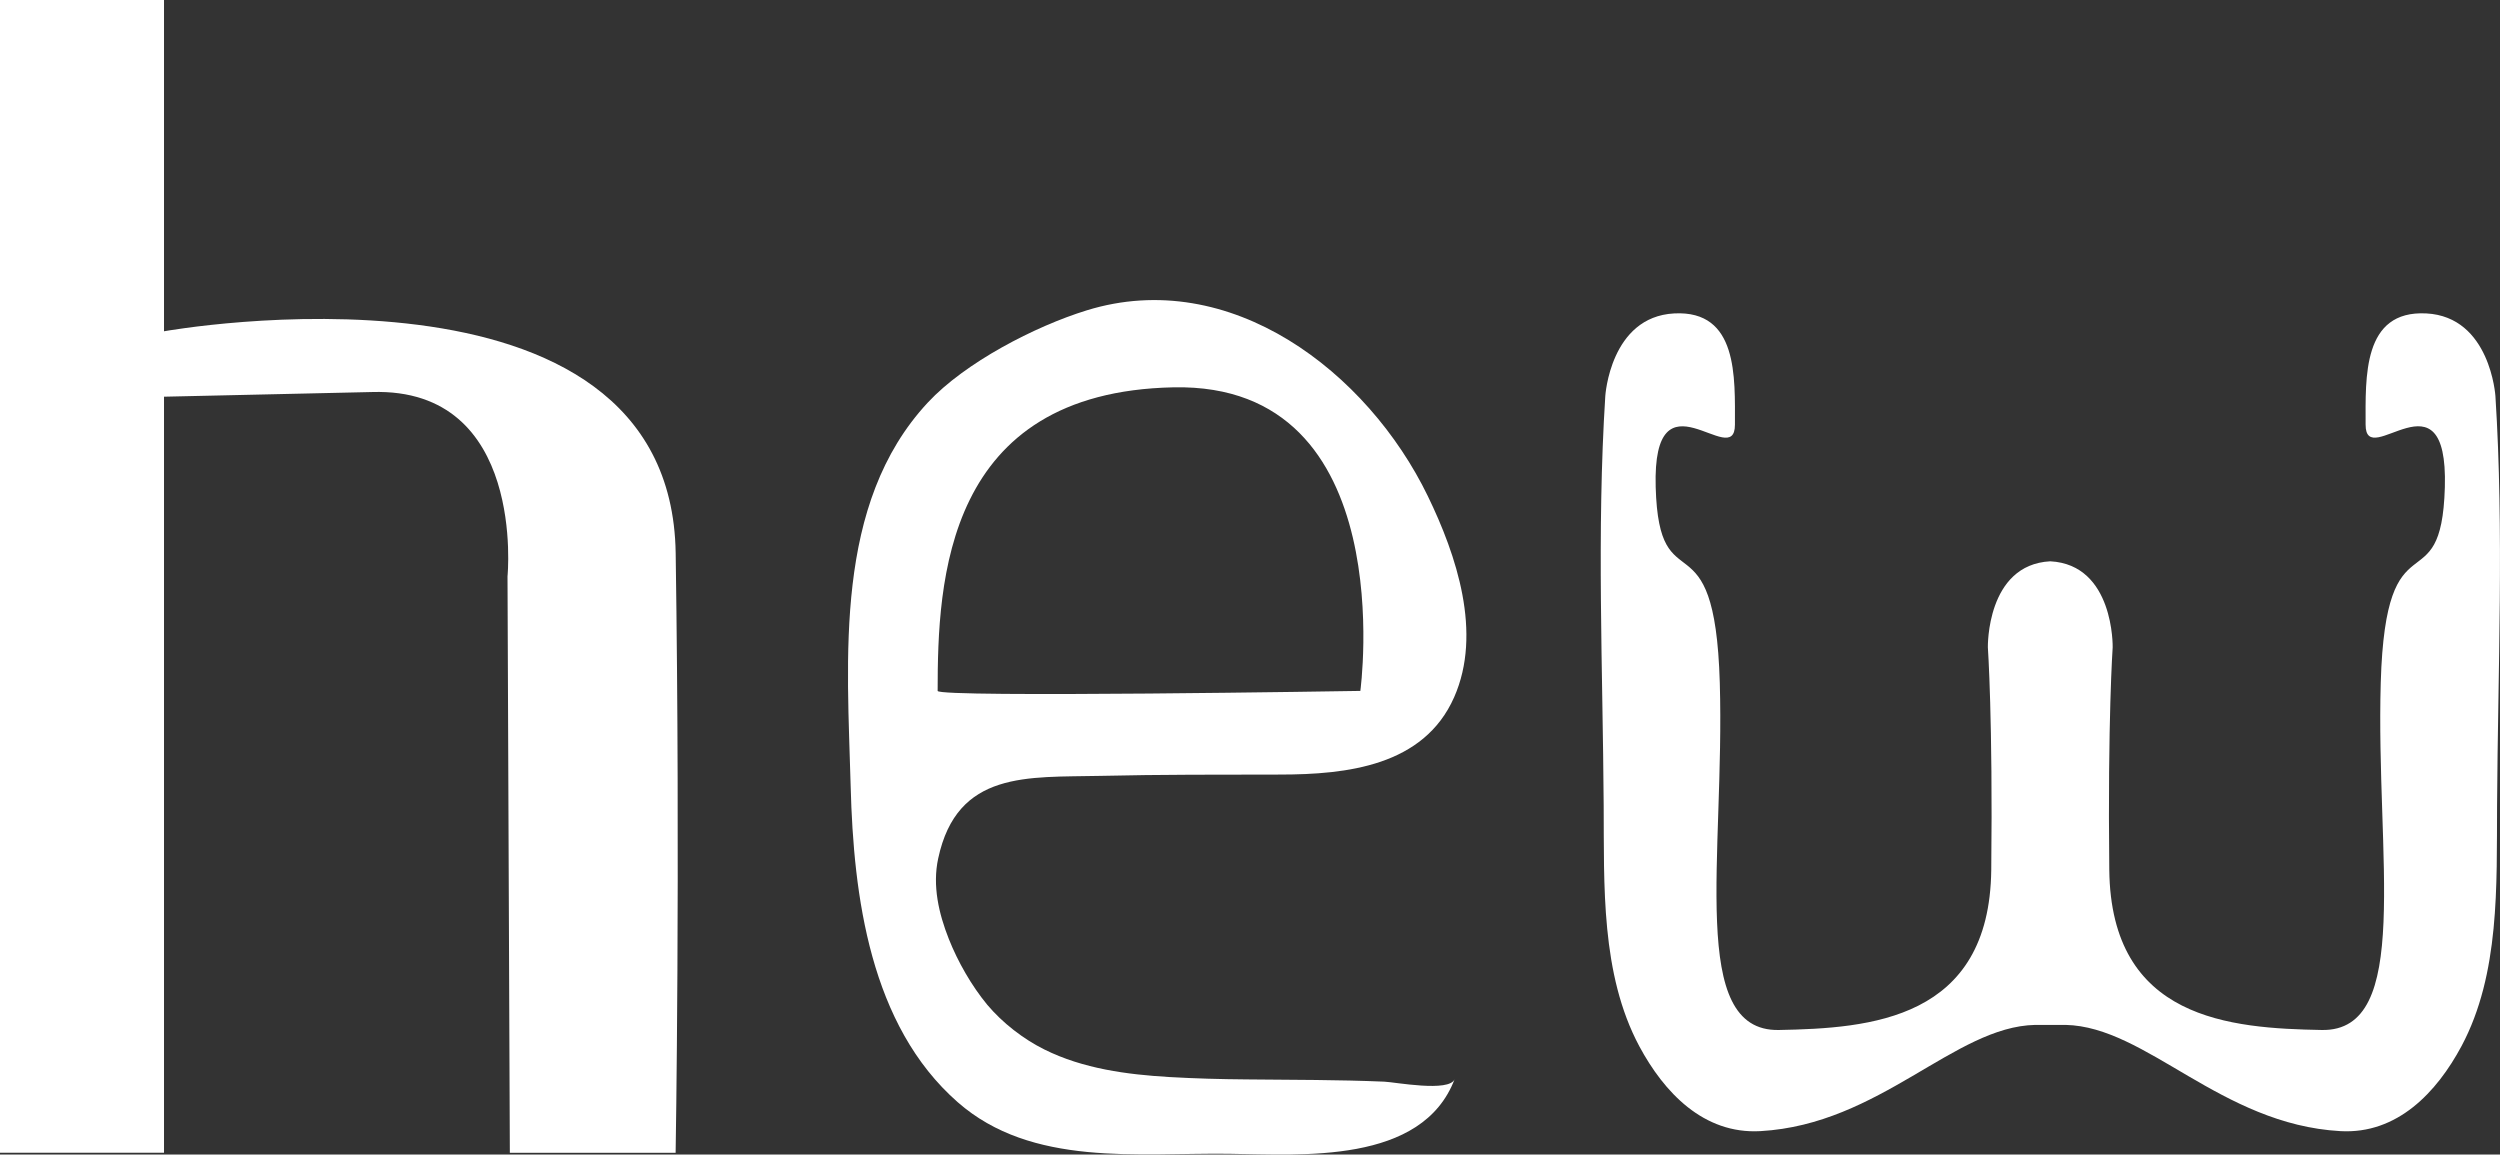 <?xml version="1.0" encoding="utf-8"?>
<!-- Generator: Adobe Illustrator 16.0.0, SVG Export Plug-In . SVG Version: 6.00 Build 0)  -->
<!DOCTYPE svg PUBLIC "-//W3C//DTD SVG 1.1//EN" "http://www.w3.org/Graphics/SVG/1.1/DTD/svg11.dtd">
<svg version="1.1" id="Layer_1" xmlns="http://www.w3.org/2000/svg" xmlns:xlink="http://www.w3.org/1999/xlink" x="0px" y="0px"
	 width="58.93px" height="27.215px" viewBox="0 0 58.93 27.215" enable-background="new 0 0 58.93 27.215" xml:space="preserve">
<rect x="0" y="0" width="58.93" height="27.215" fill="#333333" stroke="none"/>
<g>
	<path fill="#FFFFFF" d="M15.927,13.038C15.816,5.662,3.866,7.809,3.866,7.809V0H0v27.173h3.866V9.351l4.905-0.11
		c3.634-0.11,3.192,4.346,3.192,4.346l0.055,13.587h3.908C15.927,27.173,16.037,20.414,15.927,13.038z"/>
	<path fill="#FFFFFF" d="M25.931,18.289c1.418-0.033,2.831-0.029,4.248-0.031c1.57-0.002,3.383-0.202,4.098-1.823
		c0.668-1.514,0.059-3.341-0.621-4.742c-1.417-2.921-4.653-5.424-8.041-4.377c-1.221,0.377-2.865,1.229-3.743,2.171
		c-2.228,2.392-1.899,6.038-1.82,9.054c0.067,2.58,0.456,5.626,2.523,7.44c1.748,1.534,4.262,1.189,6.392,1.216
		c1.703,0.021,4.556,0.255,5.322-1.761c-0.121,0.317-1.411,0.071-1.657,0.061c-1.082-0.046-2.166-0.042-3.249-0.053
		c-0.606-0.005-1.213-0.021-1.818-0.056c-1.004-0.059-2.038-0.197-2.948-0.65c-0.5-0.249-0.985-0.626-1.346-1.054
		c-0.369-0.447-0.691-1.01-0.905-1.549c-0.238-0.602-0.39-1.257-0.251-1.9C22.56,18.158,24.232,18.328,25.931,18.289z M27.663,9.13
		c5.395-0.11,4.403,7.156,4.403,7.156s-9.964,0.166-9.964,0C22.103,13.699,22.269,9.24,27.663,9.13z"/>
	<path fill="#FFFFFF" d="M58.822,9.336c0,0-0.119-1.869-1.629-1.948s-1.431,1.511-1.431,2.623s1.948-1.391,1.868,1.471
		s-1.392,0.516-1.511,4.609s0.756,8.228-1.391,8.188s-4.969-0.238-5.008-3.775s0.08-5.246,0.08-5.246s0.039-1.948-1.471-2.027
		c-1.51,0.079-1.471,2.027-1.471,2.027s0.119,1.709,0.08,5.246s-2.861,3.735-5.008,3.775s-1.271-4.094-1.391-8.188
		s-1.431-1.748-1.511-4.609s1.868-0.358,1.868-1.471s0.079-2.702-1.431-2.623S37.84,9.336,37.84,9.336
		c-0.204,3.201-0.058,6.444-0.038,9.65c0.012,1.876-0.071,3.97,0.838,5.673c0.583,1.089,1.515,2.08,2.856,2.004
		c2.822-0.159,4.571-2.465,6.479-2.504h0.713c1.907,0.039,3.656,2.345,6.479,2.504c1.342,0.076,2.273-0.915,2.856-2.004
		c0.909-1.703,0.826-3.797,0.838-5.673C58.88,15.78,59.026,12.537,58.822,9.336z"/>
</g>
</svg>
